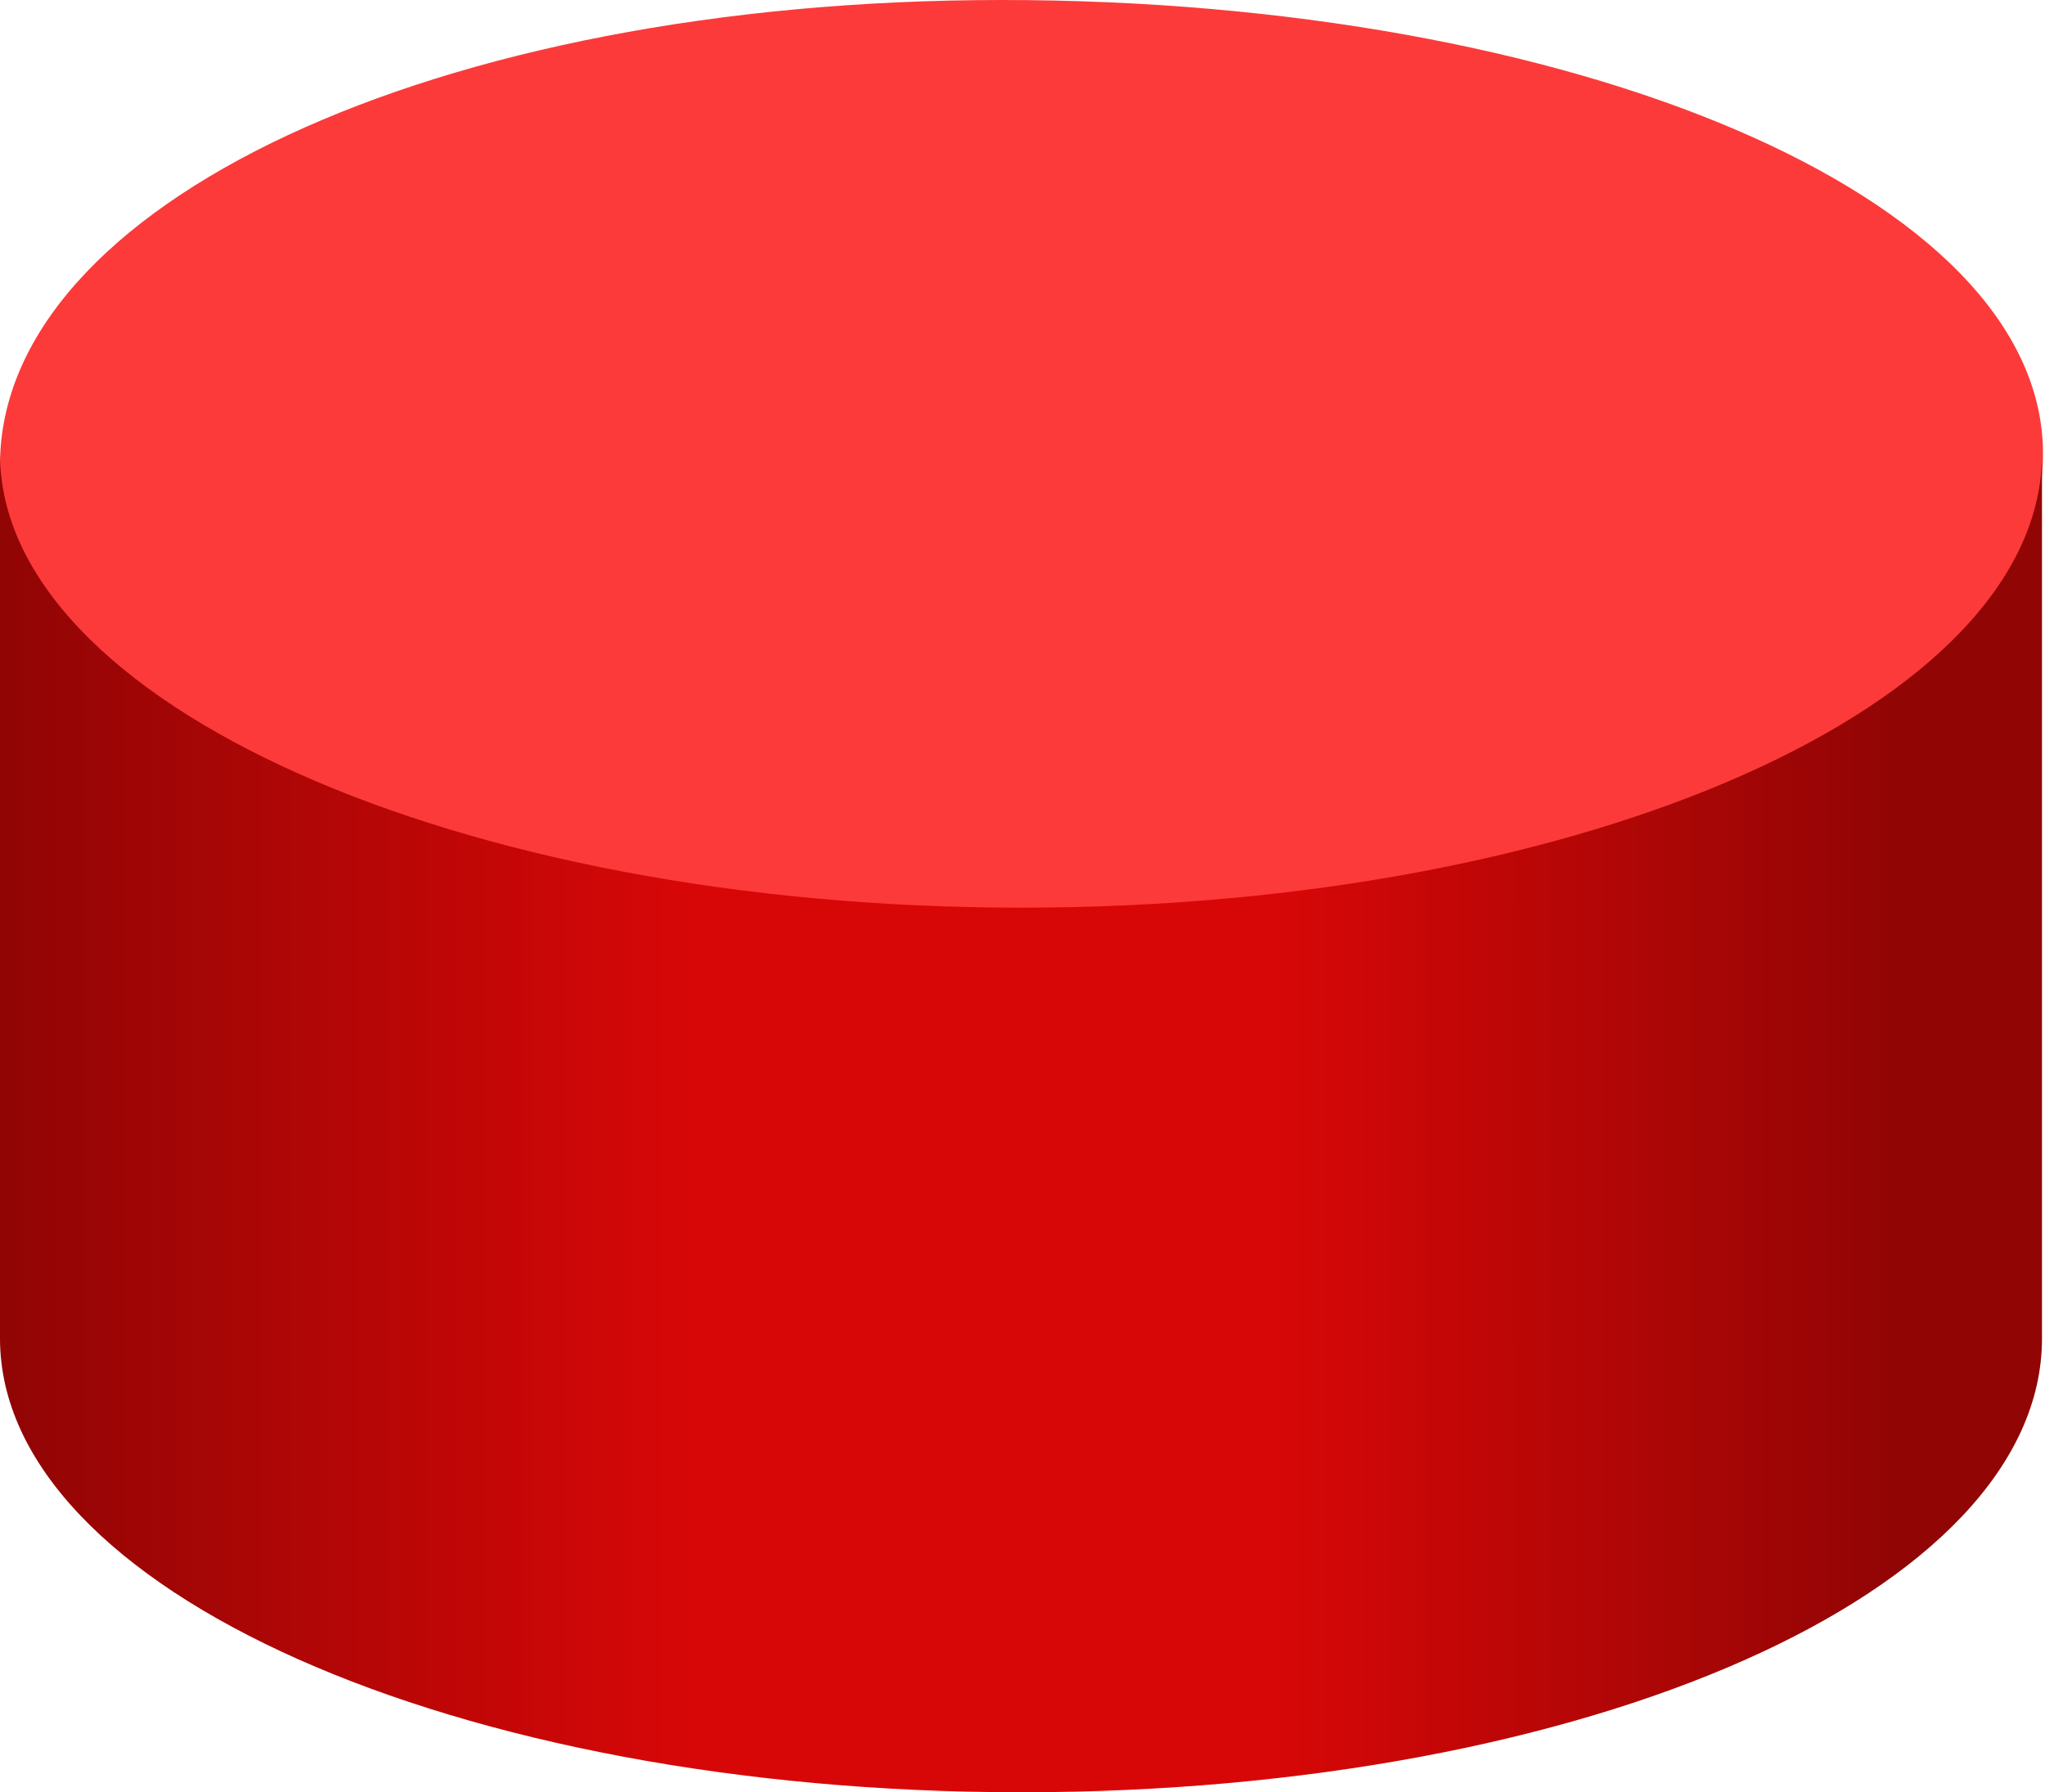 <svg xmlns="http://www.w3.org/2000/svg"
    xmlns:xlink="http://www.w3.org/1999/xlink" viewBox="0 0 20.41 17.89">
    <defs>
        <style>.cls-1{fill:#fc3a3a;}.cls-2{fill:url(#linear-gradient);}</style>
        <linearGradient id="linear-gradient" x1="0.01" y1="11.21" x2="20.41" y2="11.21" gradientUnits="userSpaceOnUse">
            <stop offset="0" stop-color="#910505"/>
            <stop offset="0.34" stop-color="#d80707"/>
            <stop offset="0.62" stop-color="#d80707"/>
            <stop offset="0.93" stop-color="#910505"/>
        </linearGradient>
    </defs>
    <g id="Layer_2" data-name="Layer 2">
        <g id="Portrait">
            <path class="cls-1" d="M20.39,4.53c0,2.59-4.66,4.84-10.36,4.84S0,7.23,0,4.64,4.33,0,10,0,20.39,1.94,20.39,4.53Z"/>
            <path class="cls-2" d="M0,13.36c0,2.5,4.54,4.53,10.19,4.53s10.19-2,10.19-4.53V4.53c0,2.5-4.54,4.53-10.19,4.53S0,7,0,4.53Z"/>
        </g>
    </g>
</svg>